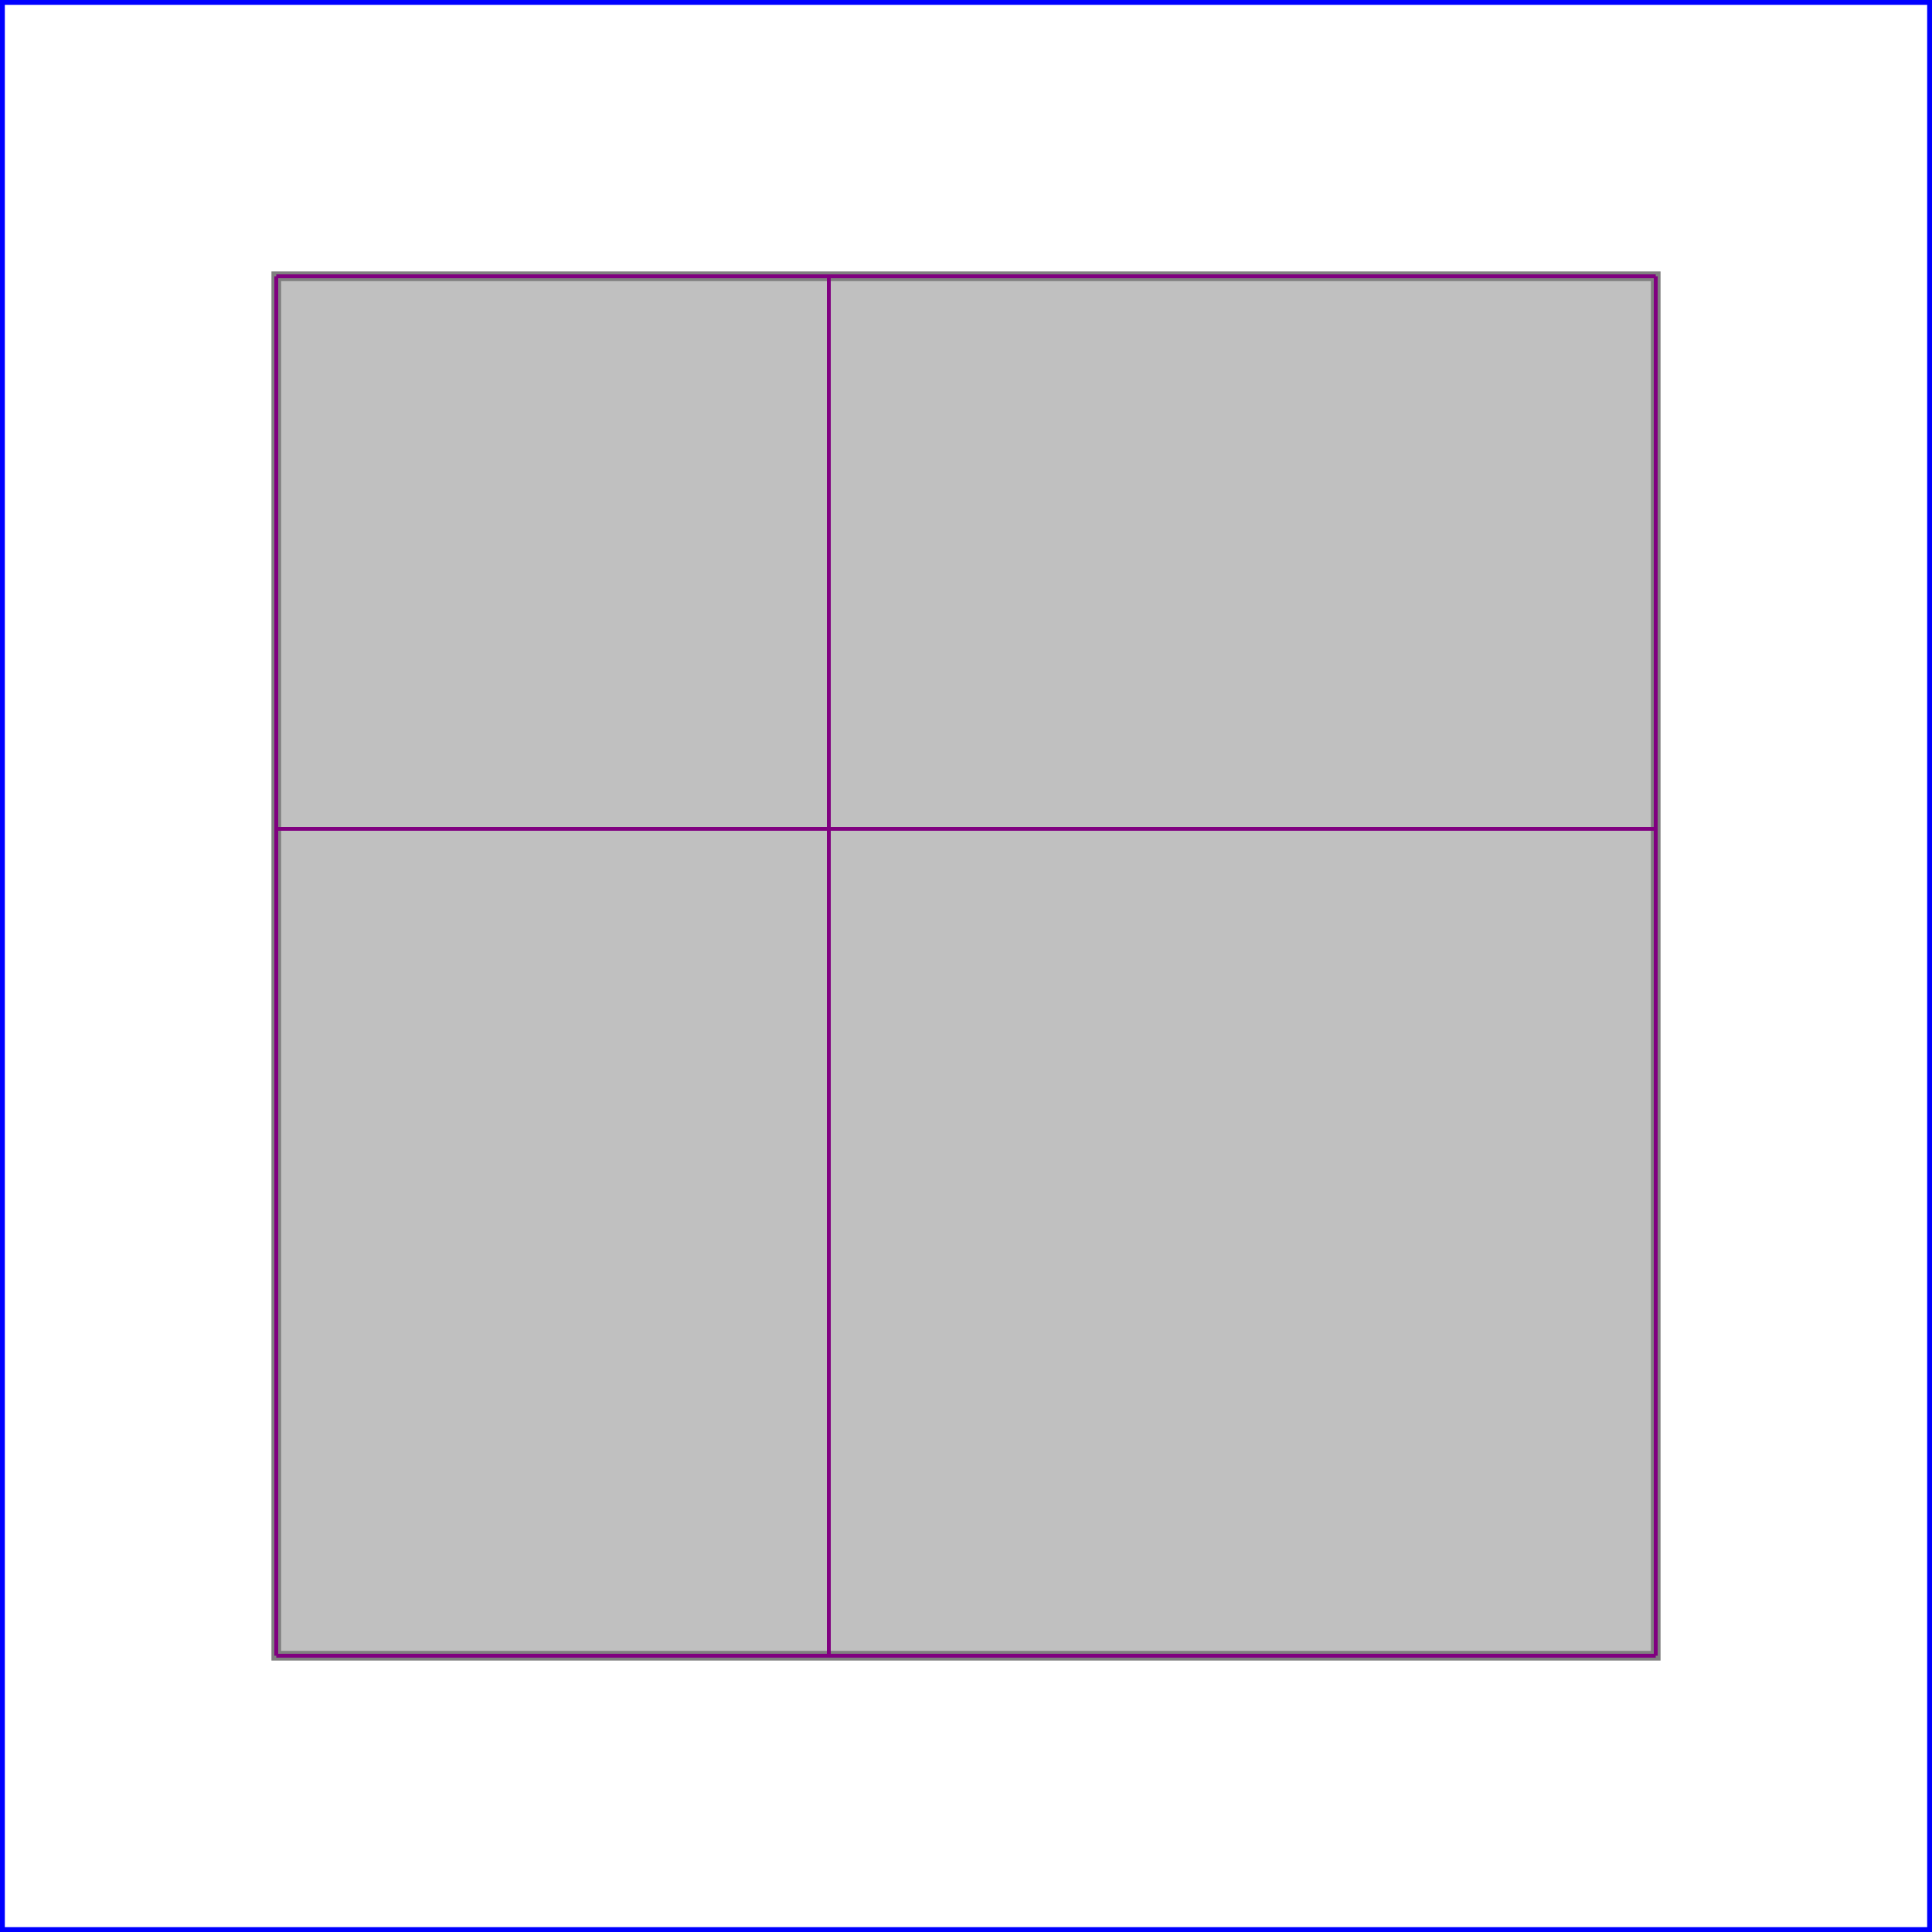 <svg xmlns="http://www.w3.org/2000/svg" xmlns:xlink="http://www.w3.org/1999/xlink" width="300px" height="300px" viewBox="0.000 0.000 1.000 1.000"><rect x="0" y="0" width="1" height="1" fill="none" stroke="blue" stroke-width="0.005"/><path d="M 0.143 0.143 L 0.857 0.143 L 0.857 0.857 L 0.143 0.857 Z" fill="silver" stroke="gray" stroke-width="0.005"/><path d="M 0.143 0.143 L 0.143 0.857" fill="none" stroke="purple" stroke-width="0.002"/><path d="M 0.429 0.143 L 0.429 0.857" fill="none" stroke="purple" stroke-width="0.002"/><path d="M 0.857 0.143 L 0.857 0.857" fill="none" stroke="purple" stroke-width="0.002"/><path d="M 0.143 0.143 L 0.857 0.143" fill="none" stroke="purple" stroke-width="0.002"/><path d="M 0.143 0.429 L 0.857 0.429" fill="none" stroke="purple" stroke-width="0.002"/><path d="M 0.143 0.857 L 0.857 0.857" fill="none" stroke="purple" stroke-width="0.002"/></svg>